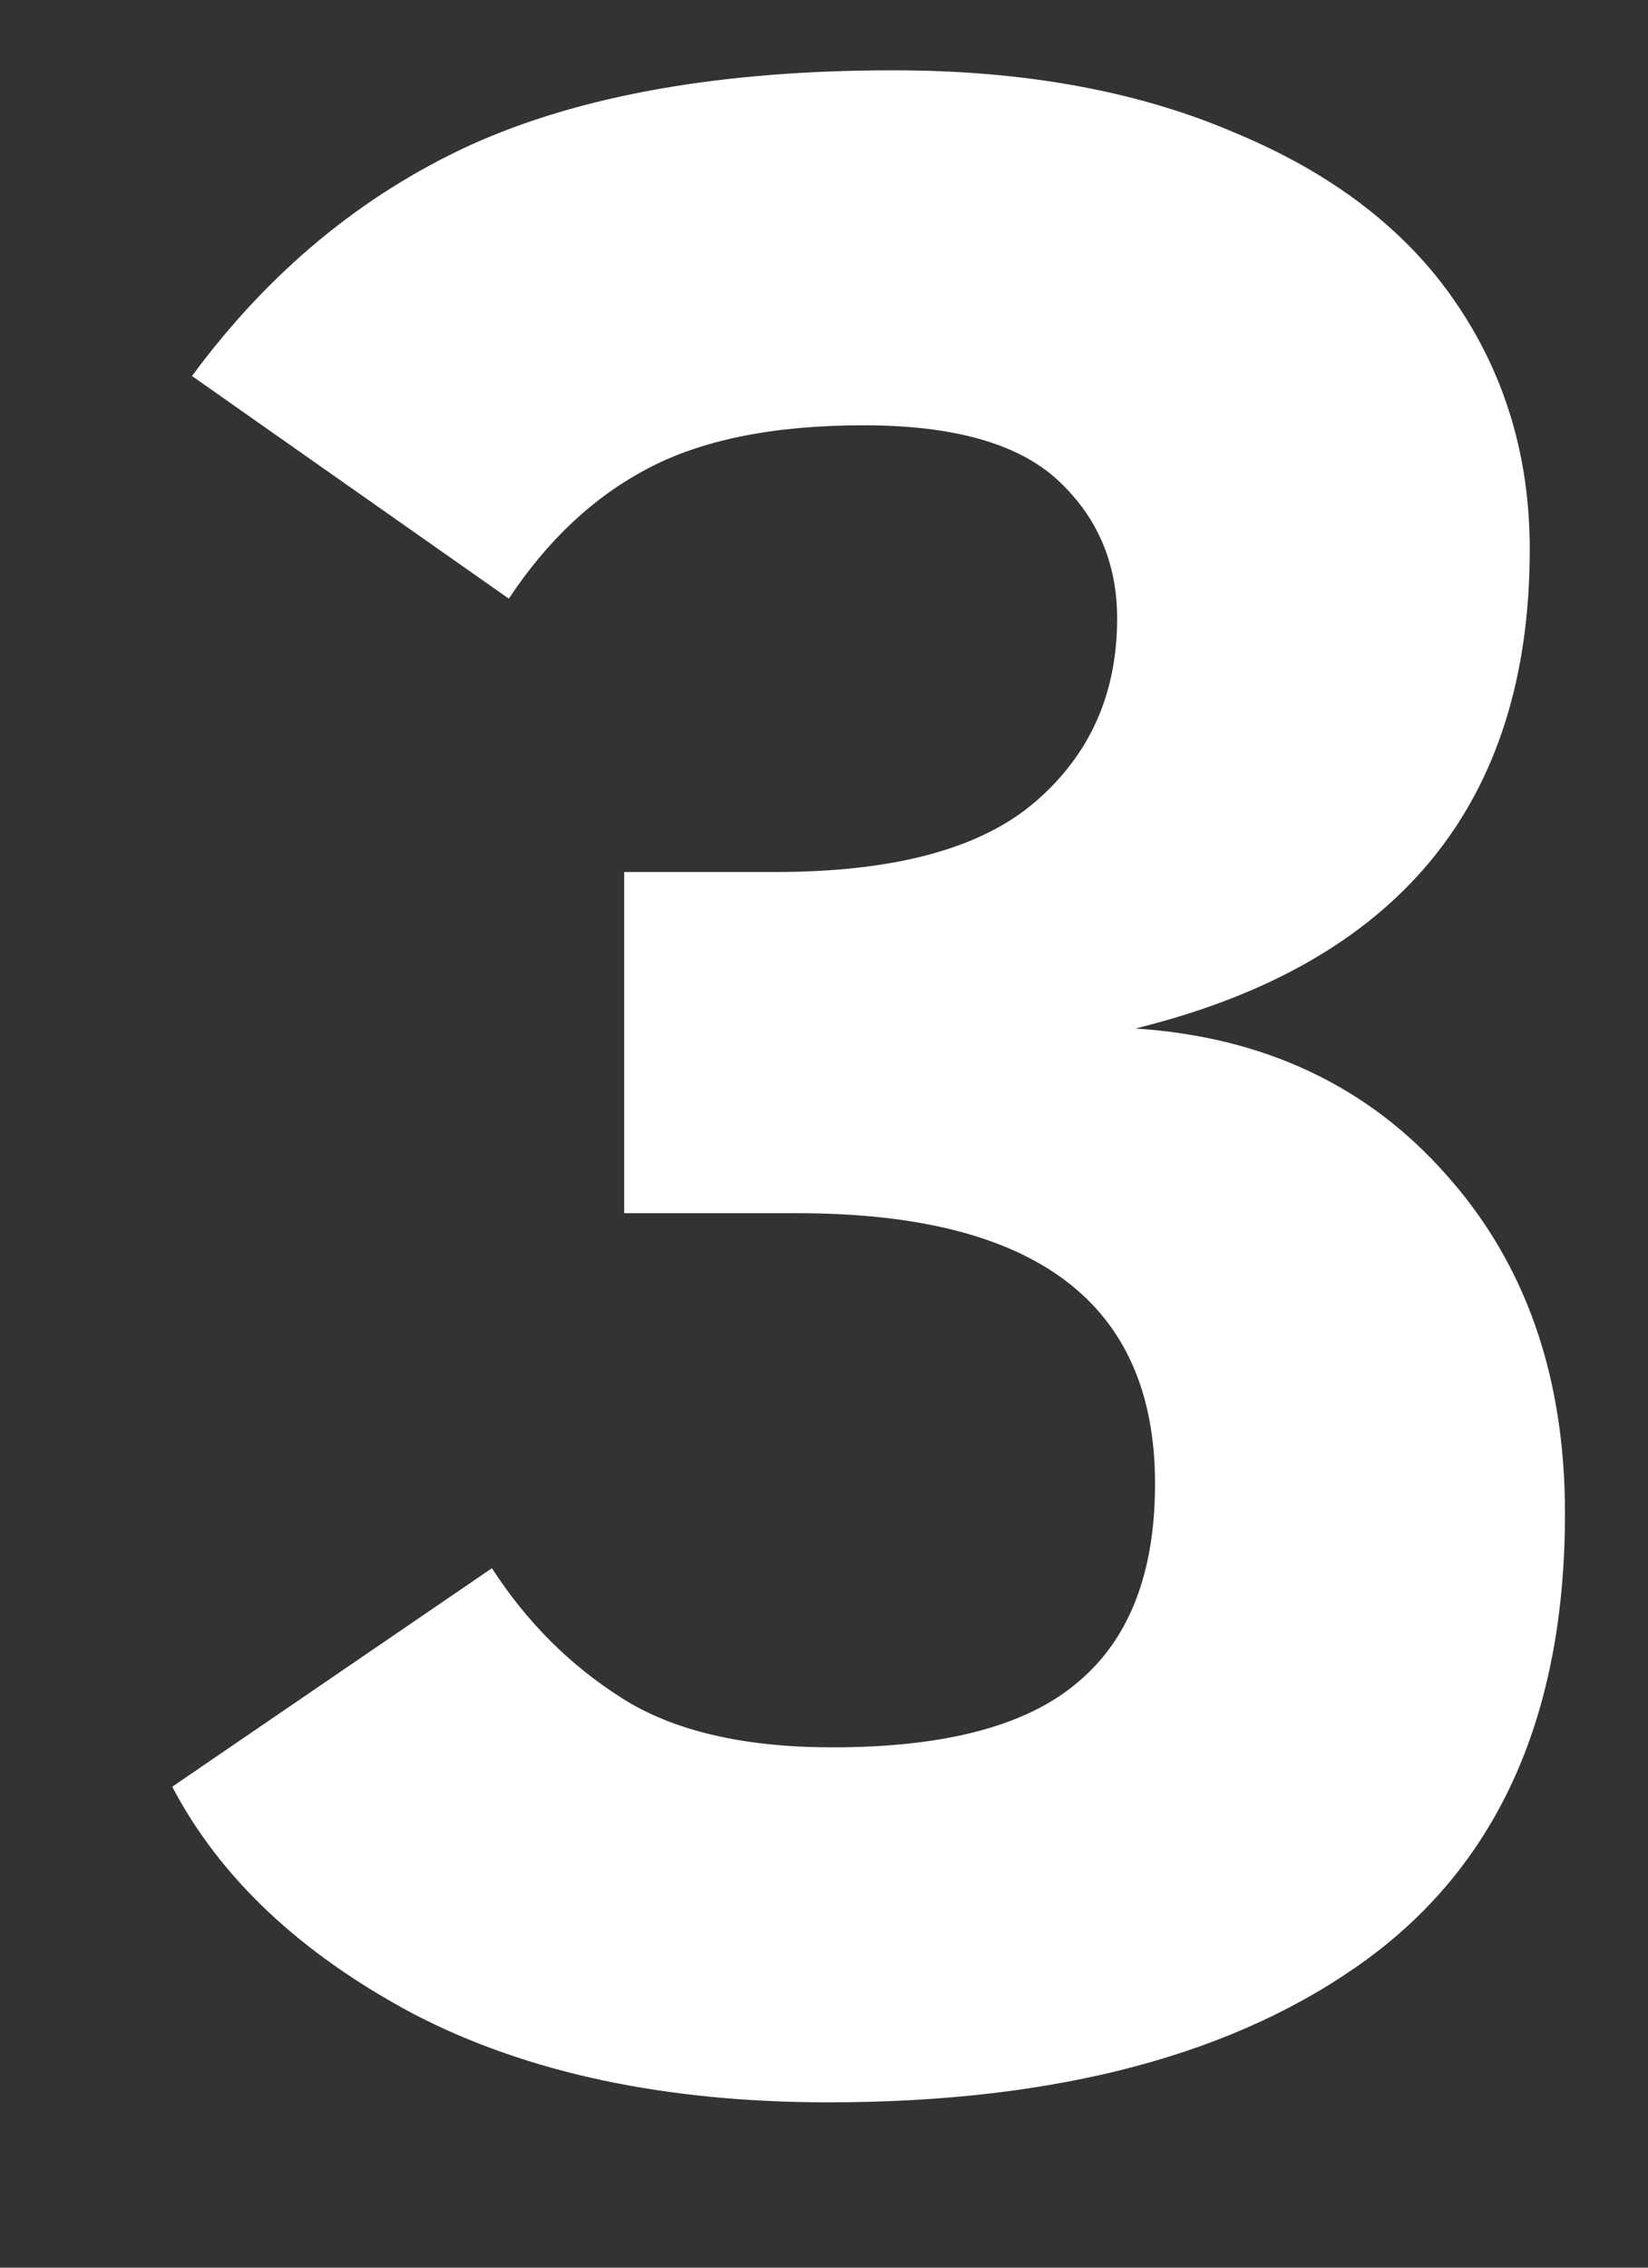 <svg width="8" height="11" viewBox="0 0 8 11" fill="none" xmlns="http://www.w3.org/2000/svg">
<rect x="0" y="0" width="8" height="11" fill="#333333" stroke="none"/>
<path d="M7.597 7.341C7.597 8.312 7.278 9.032 6.64 9.501C6.006 9.966 5.133 10.198 4.021 10.198C3.229 10.198 2.556 10.055 2.005 9.768C1.458 9.476 1.068 9.109 0.836 8.667L2.388 7.607C2.556 7.867 2.766 8.077 3.017 8.236C3.267 8.396 3.609 8.476 4.042 8.476C4.589 8.476 4.985 8.371 5.231 8.161C5.482 7.952 5.607 7.63 5.607 7.197C5.607 6.322 5.029 5.885 3.871 5.885H3.03V4.23H3.762C4.34 4.23 4.762 4.117 5.026 3.889C5.291 3.661 5.423 3.365 5.423 3C5.423 2.731 5.327 2.508 5.136 2.33C4.944 2.152 4.63 2.063 4.192 2.063C3.755 2.063 3.404 2.134 3.14 2.275C2.88 2.412 2.657 2.622 2.47 2.904L0.932 1.824C1.305 1.318 1.757 0.945 2.285 0.703C2.818 0.462 3.502 0.341 4.336 0.341C4.969 0.341 5.521 0.441 5.99 0.642C6.464 0.838 6.822 1.111 7.063 1.462C7.305 1.813 7.426 2.214 7.426 2.665C7.426 3.9 6.788 4.675 5.512 4.989C6.136 5.03 6.64 5.267 7.022 5.7C7.405 6.129 7.597 6.675 7.597 7.341Z" fill="white"/>
</svg>

